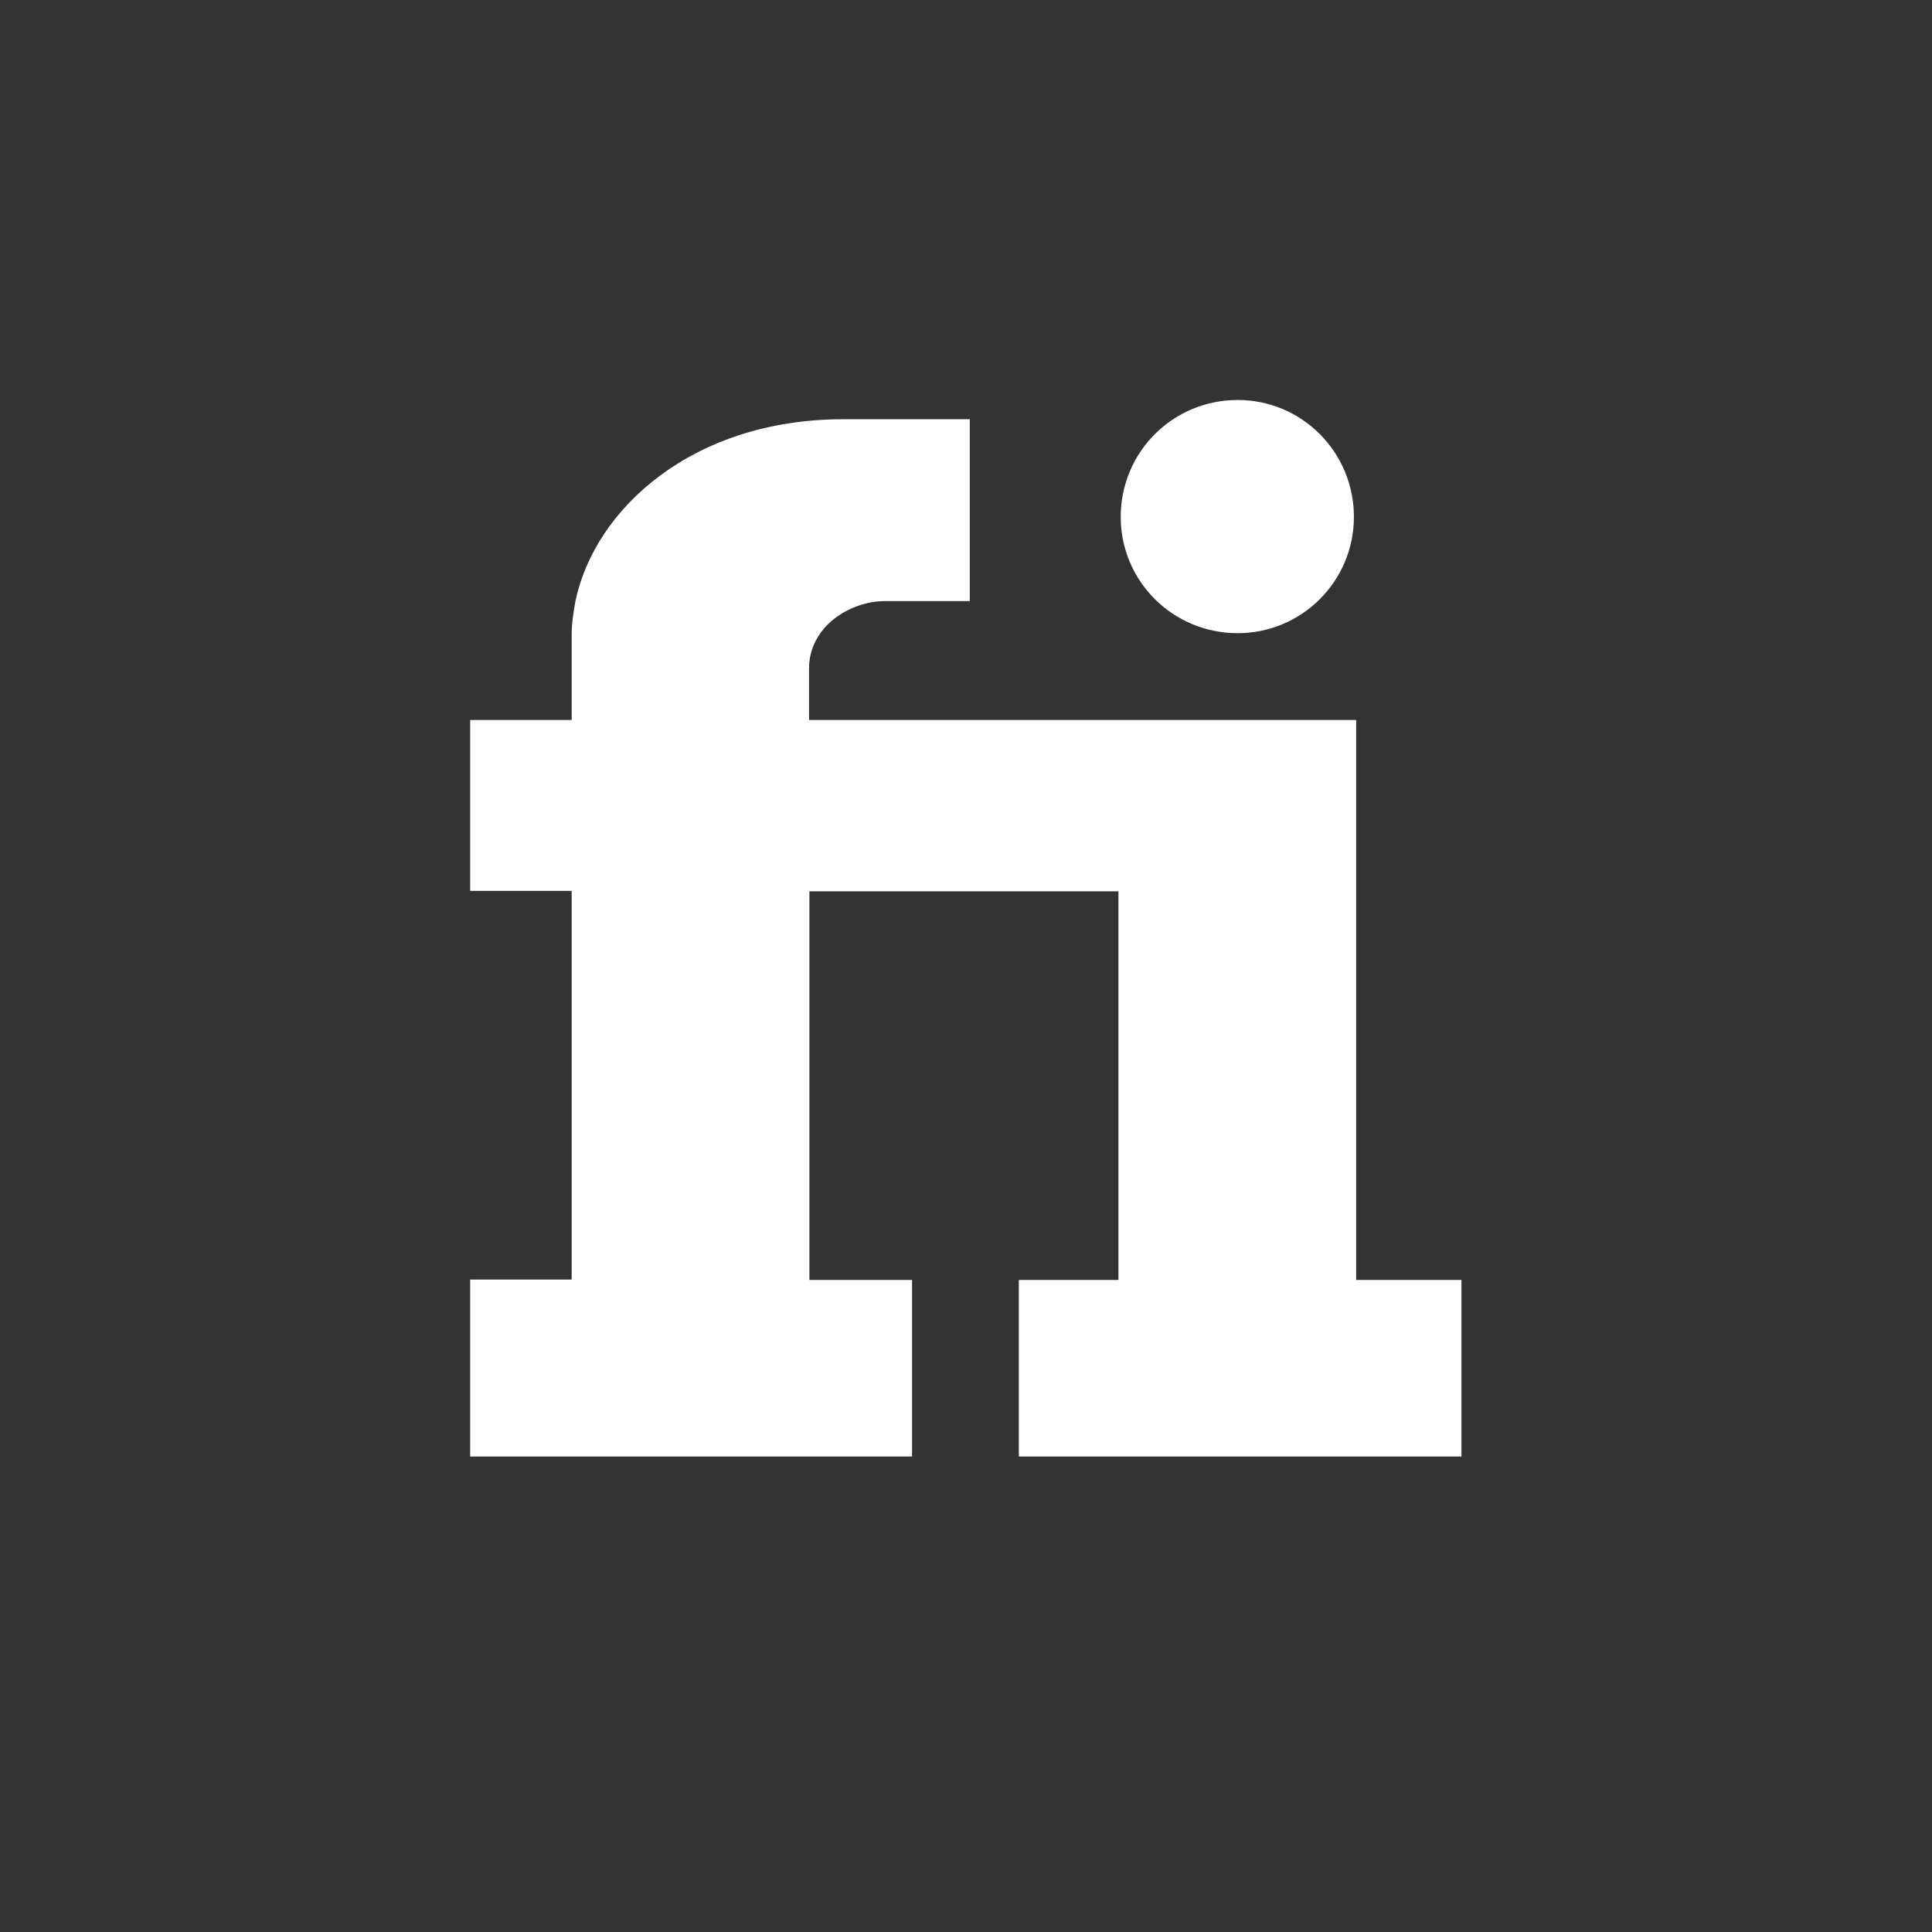 <?xml version="1.0" ?><!DOCTYPE svg  PUBLIC '-//W3C//DTD SVG 1.1//EN'  'http://www.w3.org/Graphics/SVG/1.1/DTD/svg11.dtd'>
<svg enable-background="new 0 0 512 512" id="Layer_1" version="1.1" viewBox="0 0 512 512" xml:space="preserve" xmlns="http://www.w3.org/2000/svg" xmlns:xlink="http://www.w3.org/1999/xlink">
<rect x="0" y="0" width="512" height="512" fill="#333333" stroke="none"/>
<circle cx="256" cy="256" fill="none" id="ellipse" r="256"/>
<path fill="#fff" d="M297,137c0,17,13.8,30.8,31,30.8c17,0,30.8-13.8,30.8-30.8c0-17.2-13.8-31-30.8-31  C310.8,106,297,119.8,297,137L297,137z M223.5,111.1c-40,0-65.9,23.8-71,48.2c-0.5,2.9-1,5.8-1,8.7v22.8h-26.9v45.3h26.9v103h-26.9  V386c39,0,78.1,0,117.1,0v-46.8h-27.2v-103h81.9v103h-26.4V386c39,0,78.3,0,117.3,0v-46.8h-27.9V190.8h-145v-13.6  c0-11.2,10.9-17.9,20.1-17.9h22.5v-48.2H223.5z"/>
</svg>